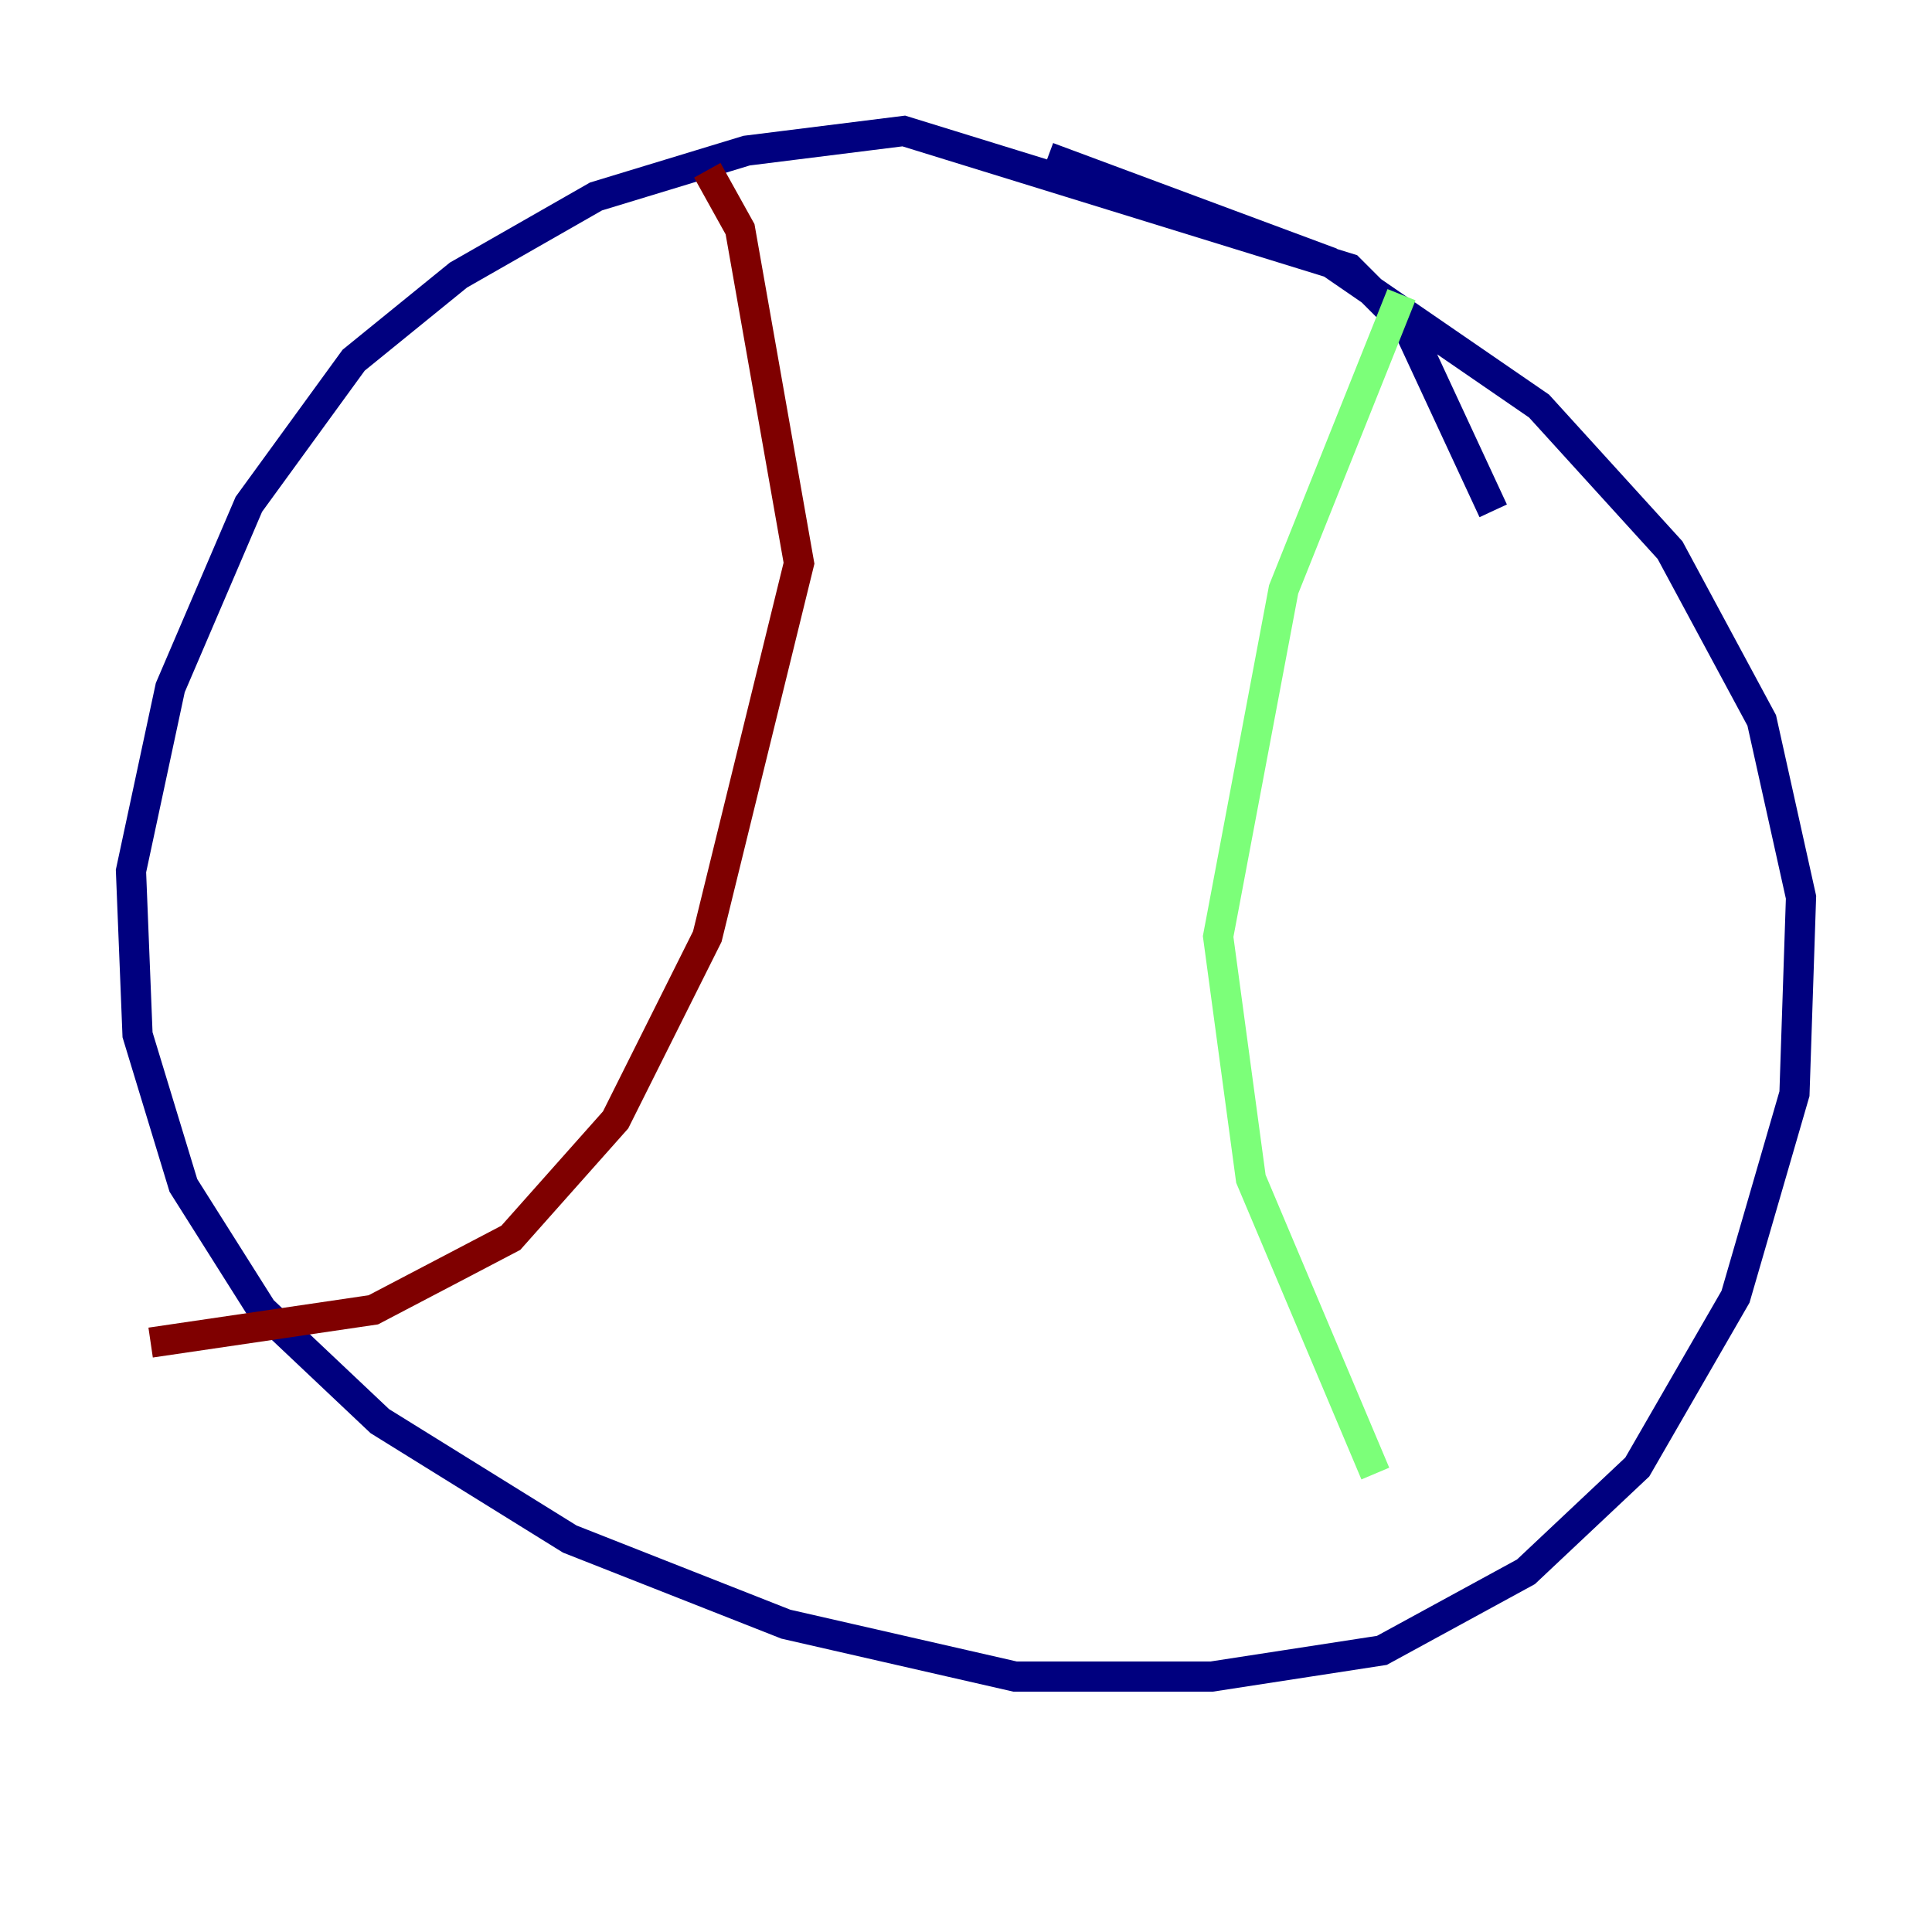 <?xml version="1.0" encoding="utf-8" ?>
<svg baseProfile="tiny" height="128" version="1.2" viewBox="0,0,128,128" width="128" xmlns="http://www.w3.org/2000/svg" xmlns:ev="http://www.w3.org/2001/xml-events" xmlns:xlink="http://www.w3.org/1999/xlink"><defs /><polyline fill="none" points="98.929,33.844 93.288,21.695 89.383,17.79 59.878,8.678 49.464,9.98 39.485,13.017 30.373,18.224 23.43,23.864 16.488,33.41 11.281,45.559 8.678,57.709 9.112,68.556 12.149,78.536 17.356,86.78 25.166,94.156 37.749,101.966 52.068,107.607 67.254,111.078 80.271,111.078 91.552,109.342 101.098,104.136 108.475,97.193 114.983,85.912 118.888,72.461 119.322,59.444 116.719,47.729 110.644,36.447 101.966,26.902 88.081,17.356 69.424,10.414" stroke="#00007f" stroke-width="2" /><polyline fill="none" points="92.854,19.525 85.044,39.051 80.705,62.047 82.875,78.102 91.119,97.627" stroke="#7cff79" stroke-width="2" /><polyline fill="none" points="46.861,11.281 49.031,15.186 52.936,37.315 46.861,62.047 40.786,74.197 33.844,82.007 24.732,86.78 9.98,88.949" stroke="#7f0000" stroke-width="2" /></svg>